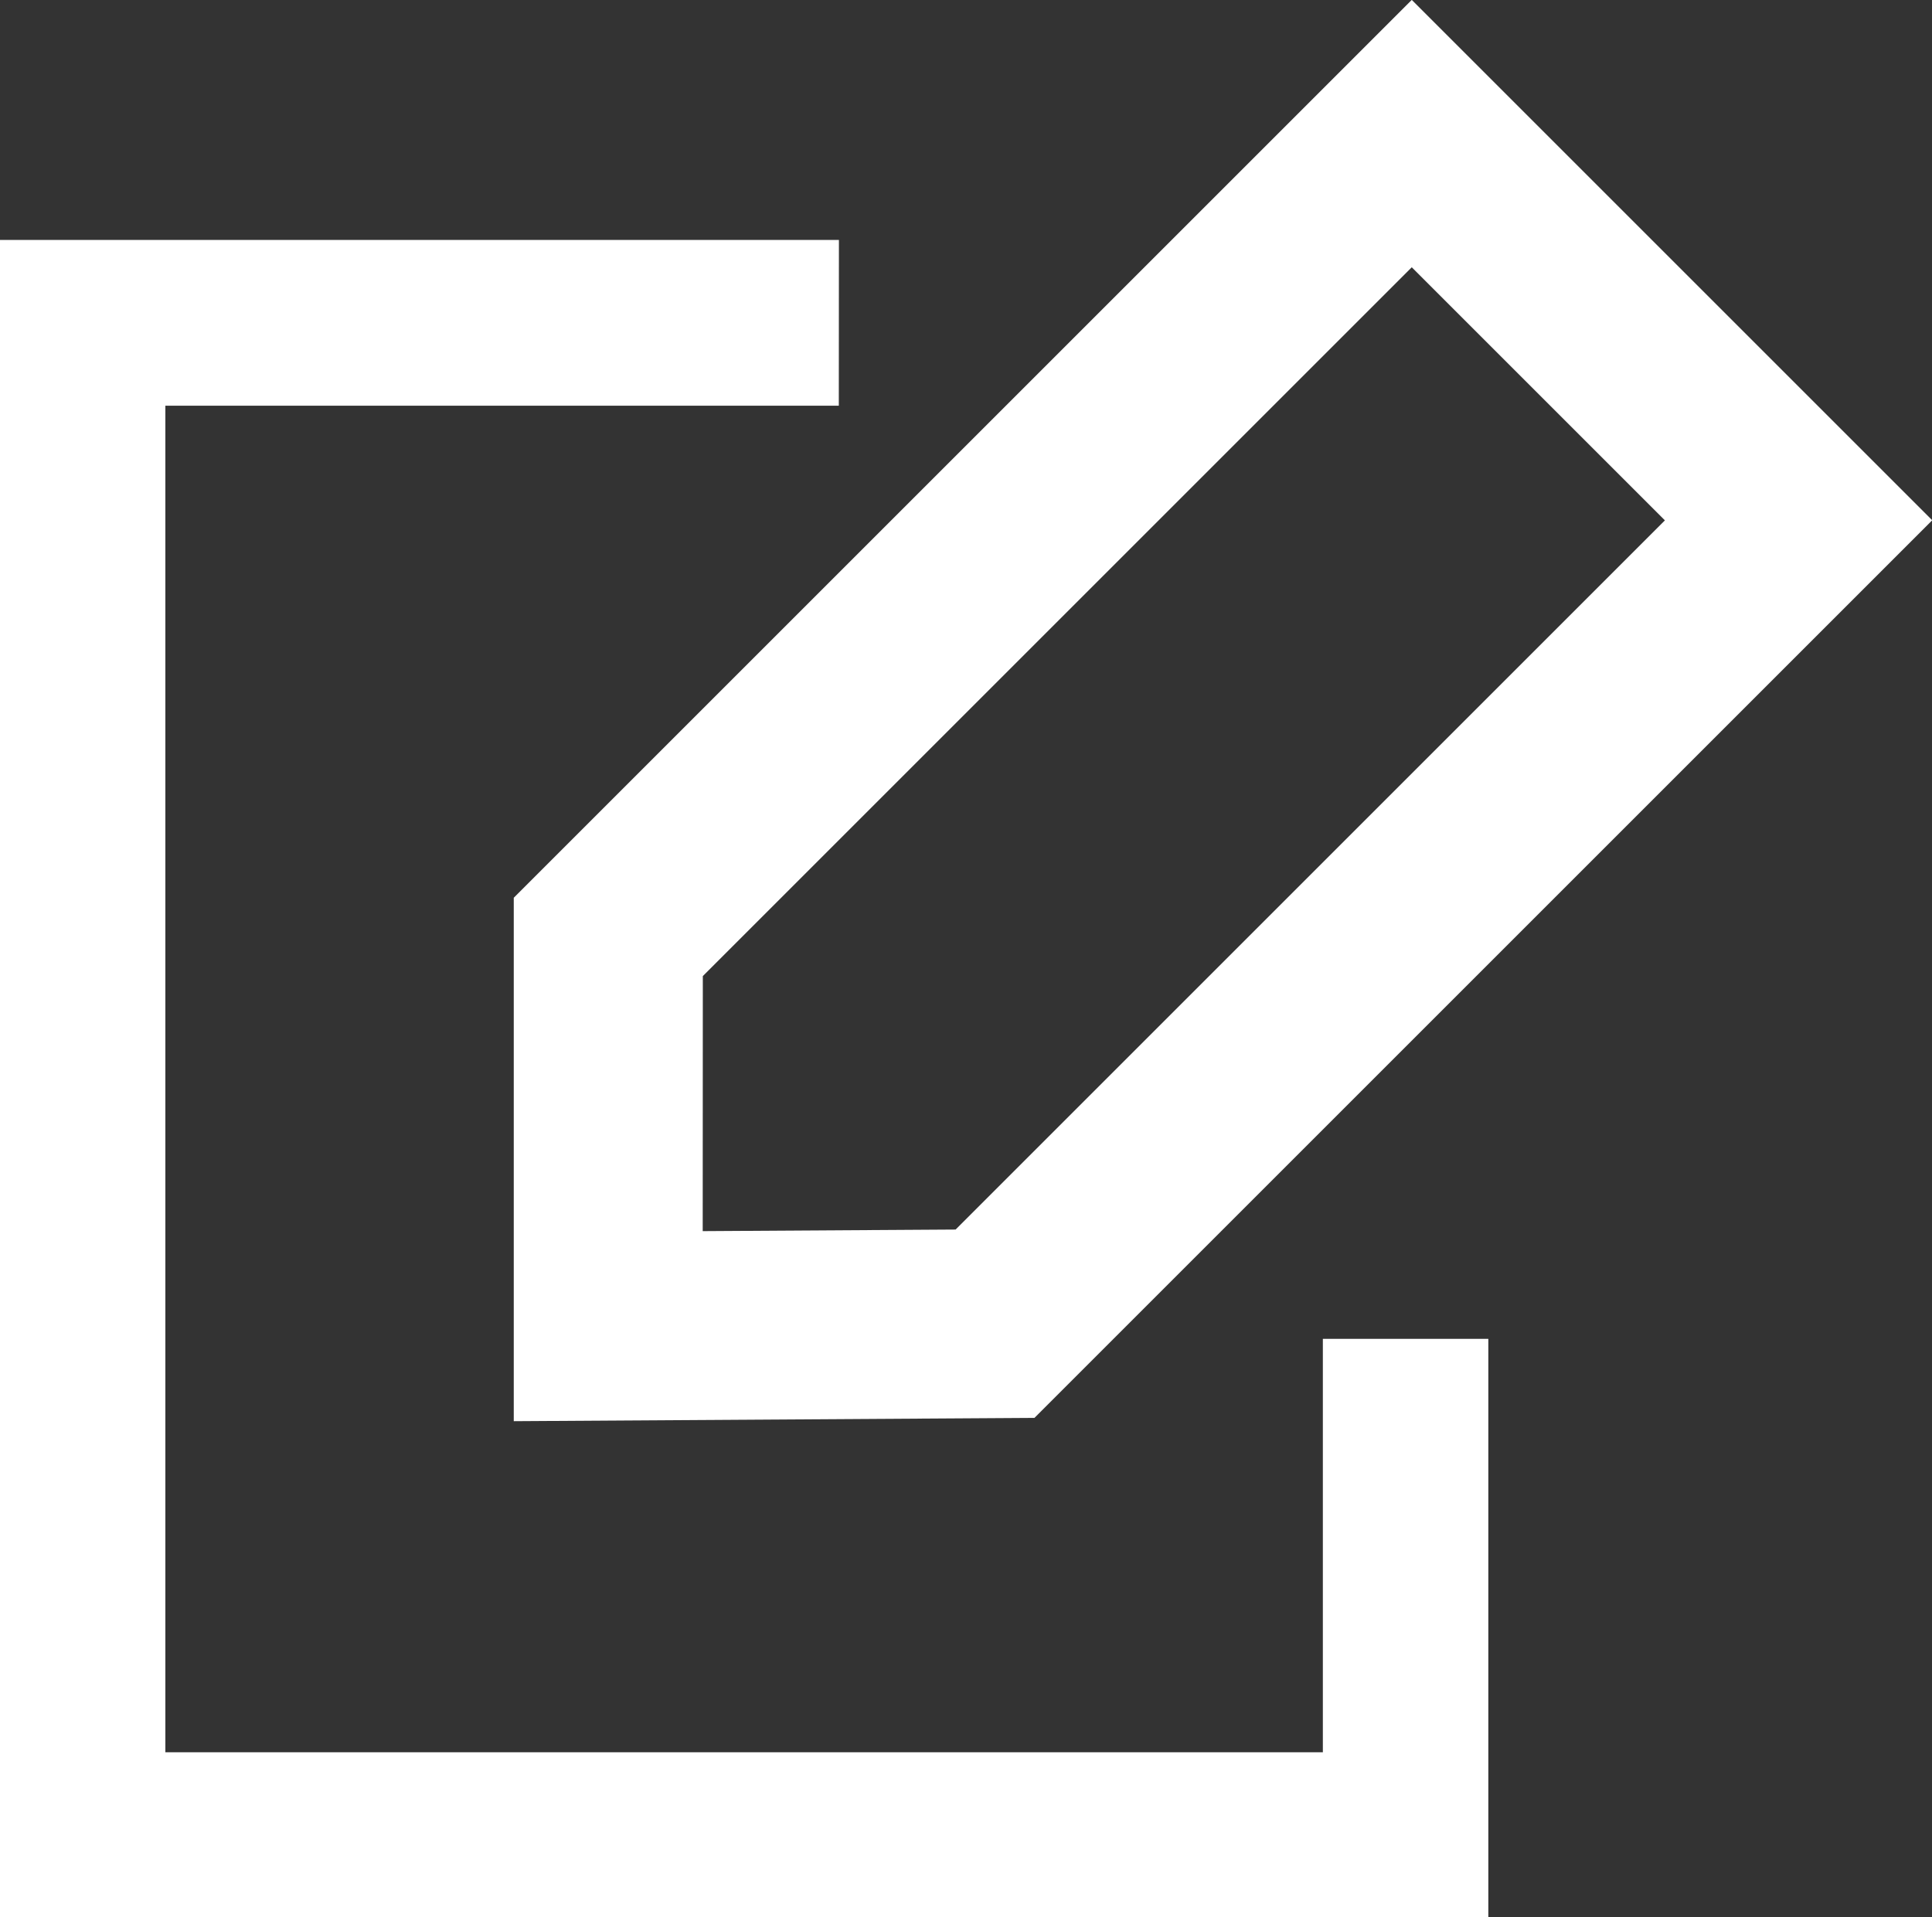 <svg xmlns="http://www.w3.org/2000/svg" width="17.035" height="16.906" viewBox="0 0 17.035 16.906">
  <rect x="0" y="0" width="17.035" height="16.906" fill="#333333" stroke="none"/>
  <path id="패스_5367" data-name="패스 5367" d="M108.6,25.91l-4.589-4.589-7.918,7.918v4.616l4.591-.029Zm-10.84,4.02,6.251-6.251,2.232,2.232-6.254,6.254-2.23.014Zm1.2-6.492h-7.4V38.229h13.126v-5.1h-1.459v3.646H93.021V24.9h5.938Z" transform="translate(-91.563 -21.322)" fill="#fff" fill-rule="evenodd"/>
</svg>
